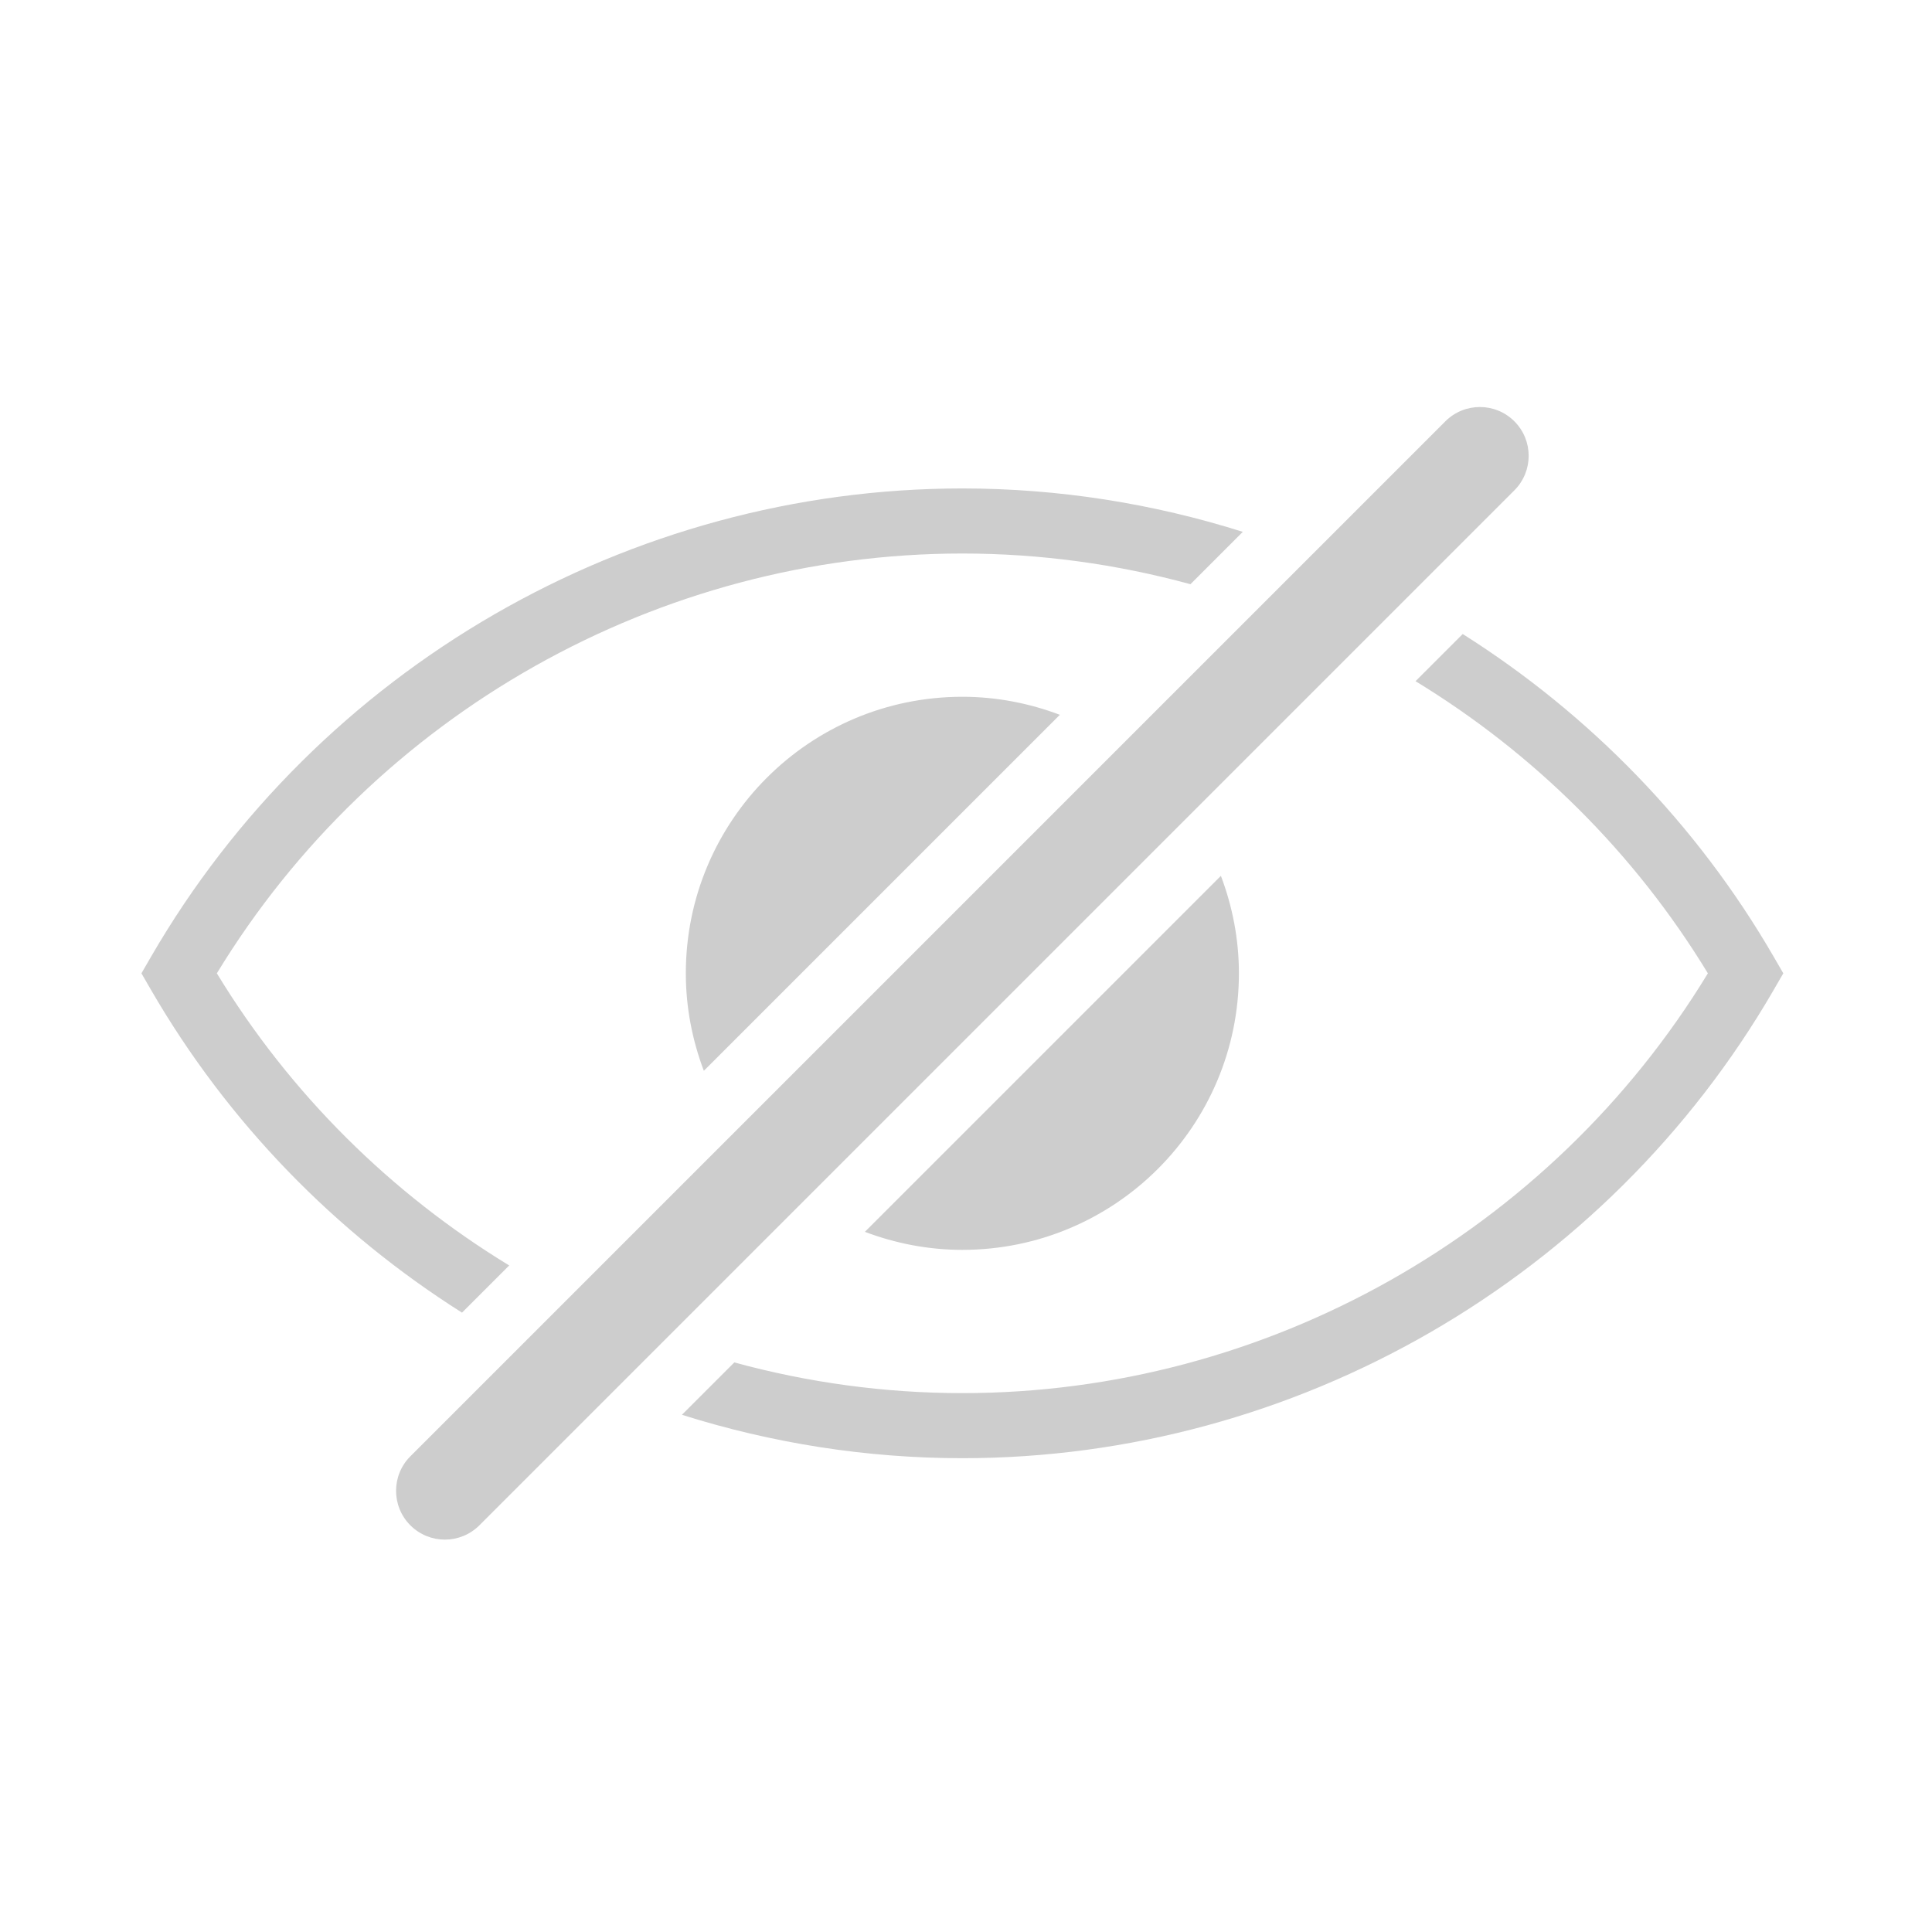 <?xml version="1.0" standalone="no"?><!DOCTYPE svg PUBLIC "-//W3C//DTD SVG 1.1//EN" "http://www.w3.org/Graphics/SVG/1.1/DTD/svg11.dtd"><svg t="1625731561053" class="icon" viewBox="0 0 1024 1024" version="1.1" xmlns="http://www.w3.org/2000/svg" p-id="5030" xmlns:xlink="http://www.w3.org/1999/xlink" width="200" height="200"><defs><style type="text/css"></style></defs><path d="M269.887 670.716c-62.382-37.992-115.941-90.694-154.947-154.833 83.629-137.512 234.095-222.507 395.137-222.507 41.31 0 81.913 5.63 120.882 16.267l27.755-27.755c-47.526-15.004-97.579-23-148.638-23-176.647 0-341.46 95.164-430.113 248.355l-4.998 8.639 4.998 8.639c40.874 70.629 97.965 128.882 164.915 171.203L269.887 670.716zM940.185 507.244c-40.873-70.632-97.963-128.887-164.914-171.208l-25.008 25.008c62.383 37.993 115.942 90.696 154.951 154.839C821.588 653.39 671.122 738.384 510.077 738.384c-41.312 0-81.916-5.63-120.885-16.269l-27.755 27.755c47.527 15.004 97.581 23.001 148.64 23.001 176.652 0 341.46-95.164 430.108-248.351l4.998-8.639L940.185 507.244zM802.649 223.306c-10.101-10.101-26.478-10.101-36.58 0L217.5 771.875c-10.101 10.101-10.101 26.478 0 36.58s26.478 10.101 36.58 0l548.571-548.571C812.751 249.784 812.751 233.406 802.649 223.306zM363.503 515.88c0 18.216 3.476 35.58 9.549 51.672l188.694-188.694c-16.09-6.072-33.456-9.549-51.672-9.549C429.126 369.309 363.503 434.931 363.503 515.88zM510.075 662.452c80.949 0 146.572-65.622 146.572-146.572 0-18.216-3.476-35.58-9.549-51.672l-188.694 188.695C474.494 658.977 491.859 662.452 510.075 662.452z" p-id="5031" fill="#cdcdcd"></path></svg>